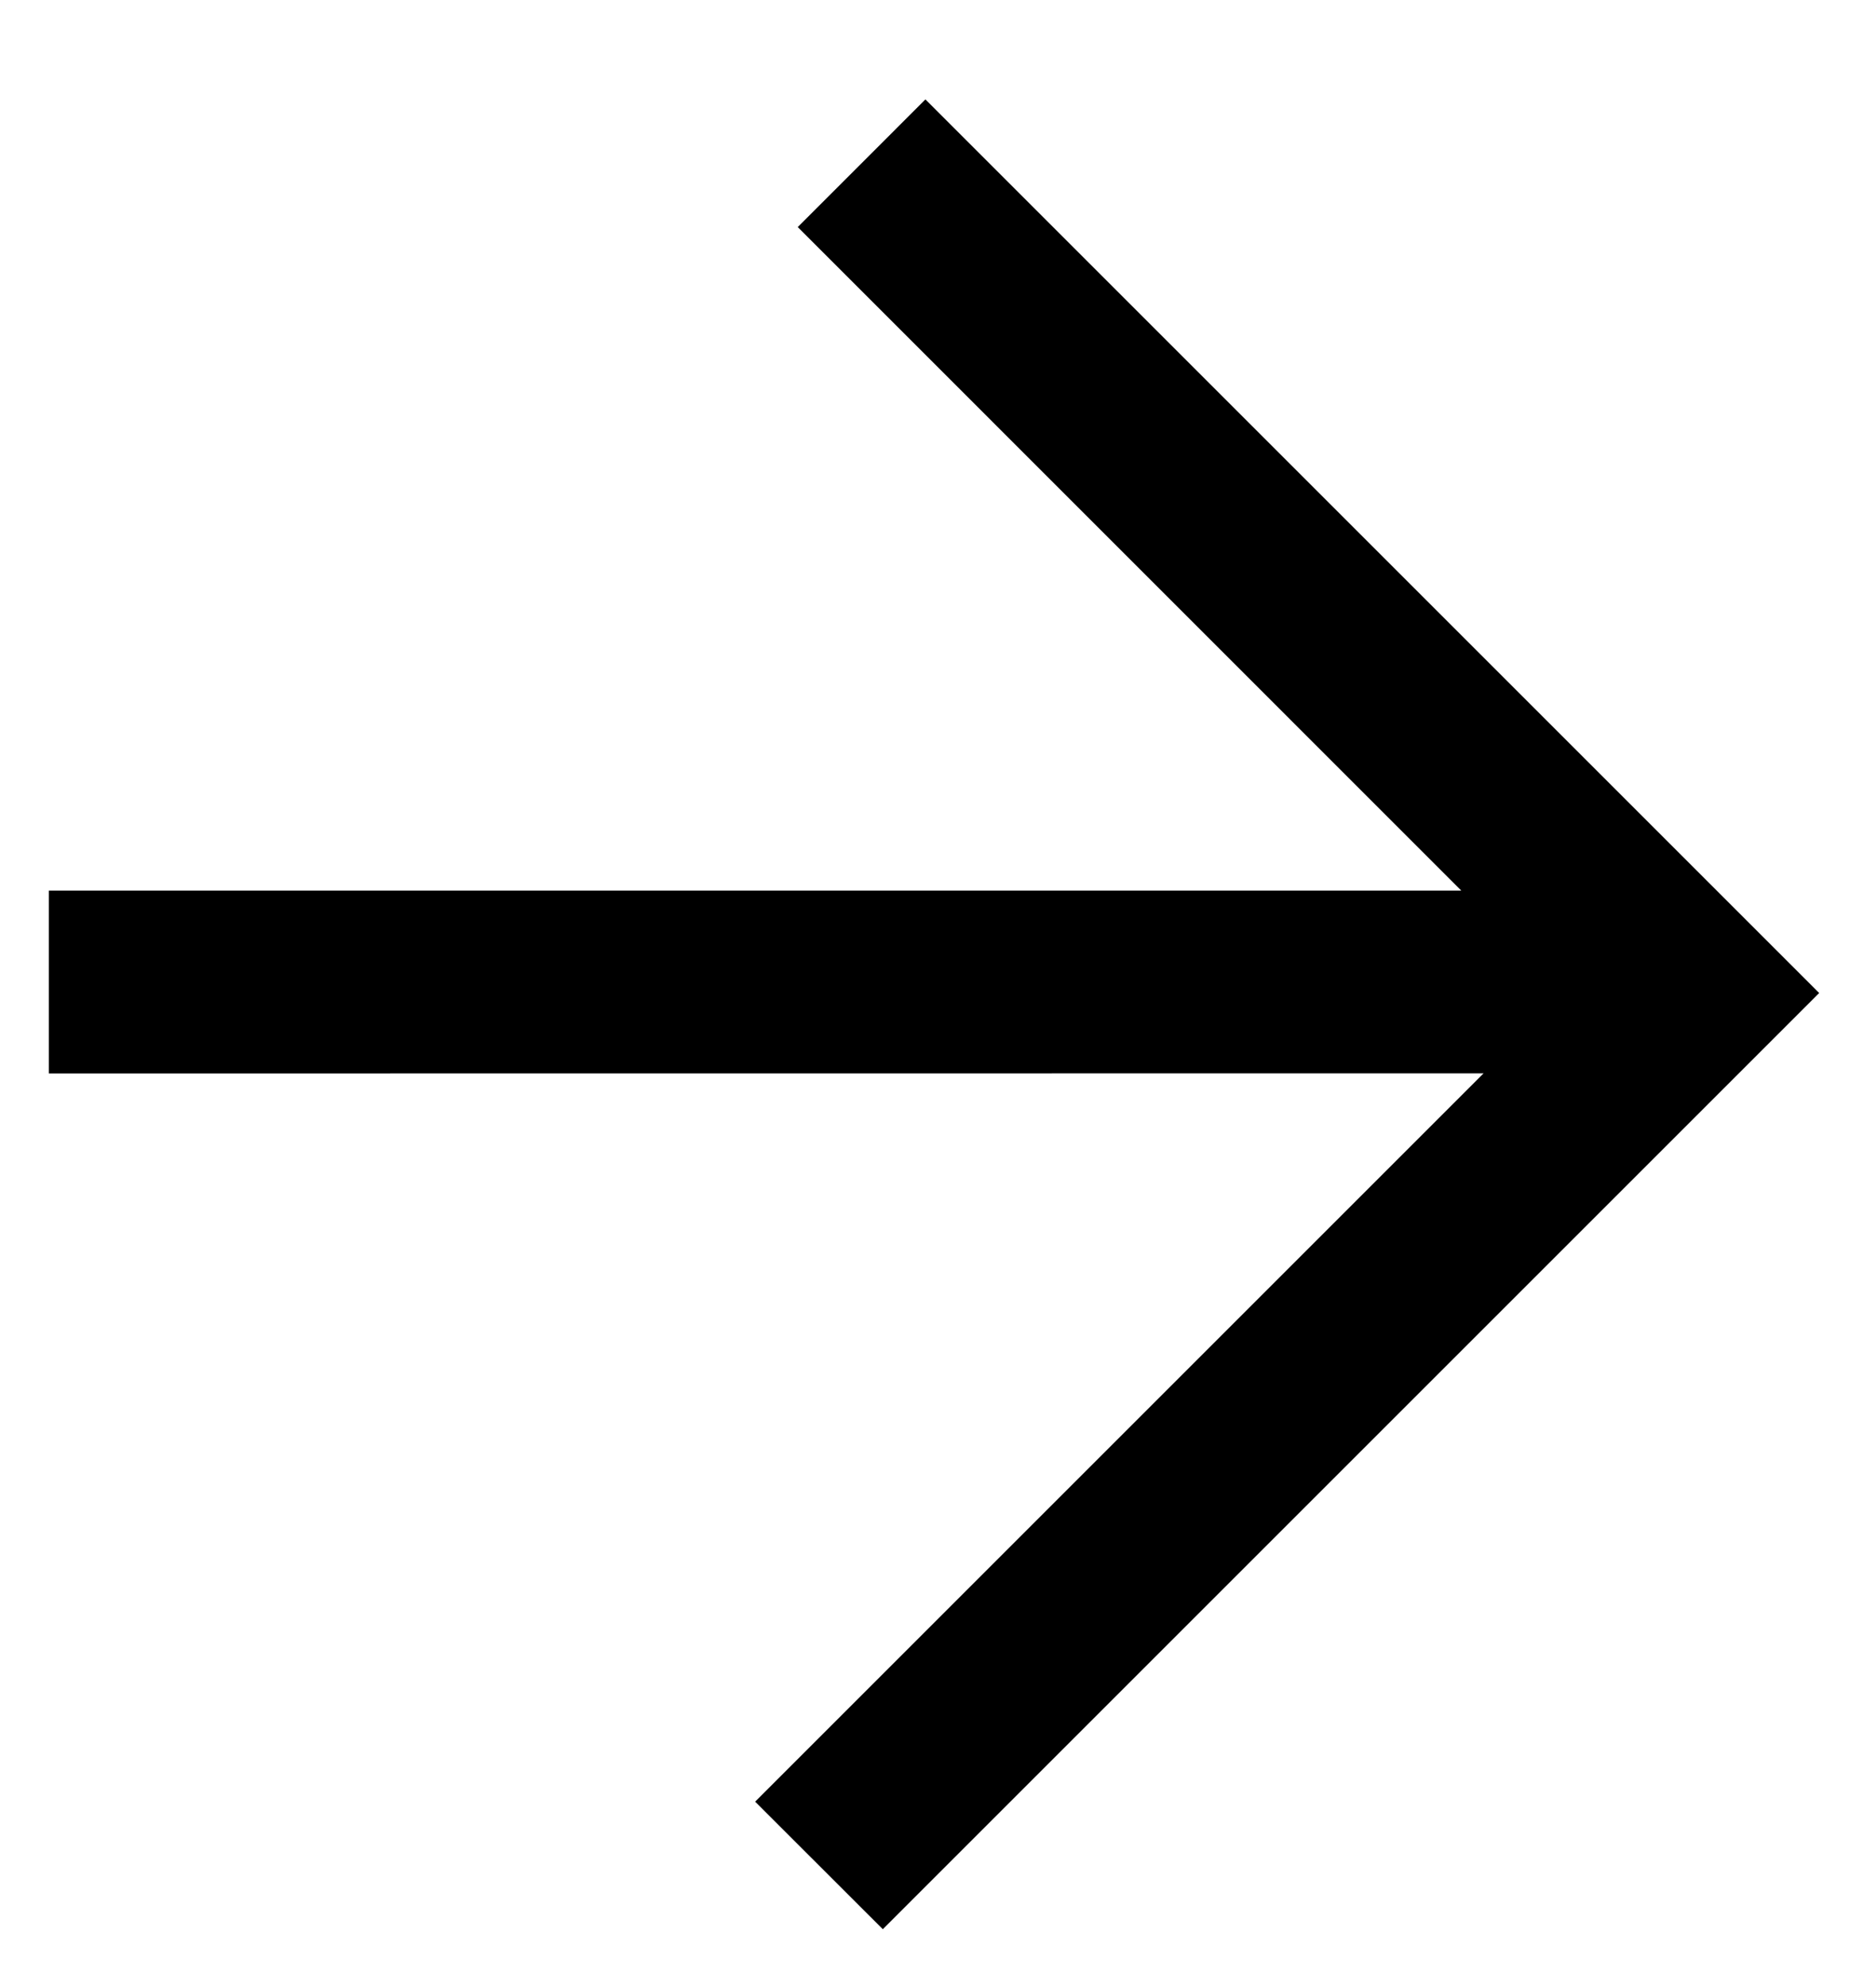 <svg width="17" height="18" viewBox="0 0 17 18" fill="none" xmlns="http://www.w3.org/2000/svg">
<path d="M8 17.485L6.843 16.329L13.444 9.728L0.443 9.729V8.072H13.242L7.229 2.058L8.386 0.901L16.485 9L8 17.485Z" fill="black"/>
</svg>
